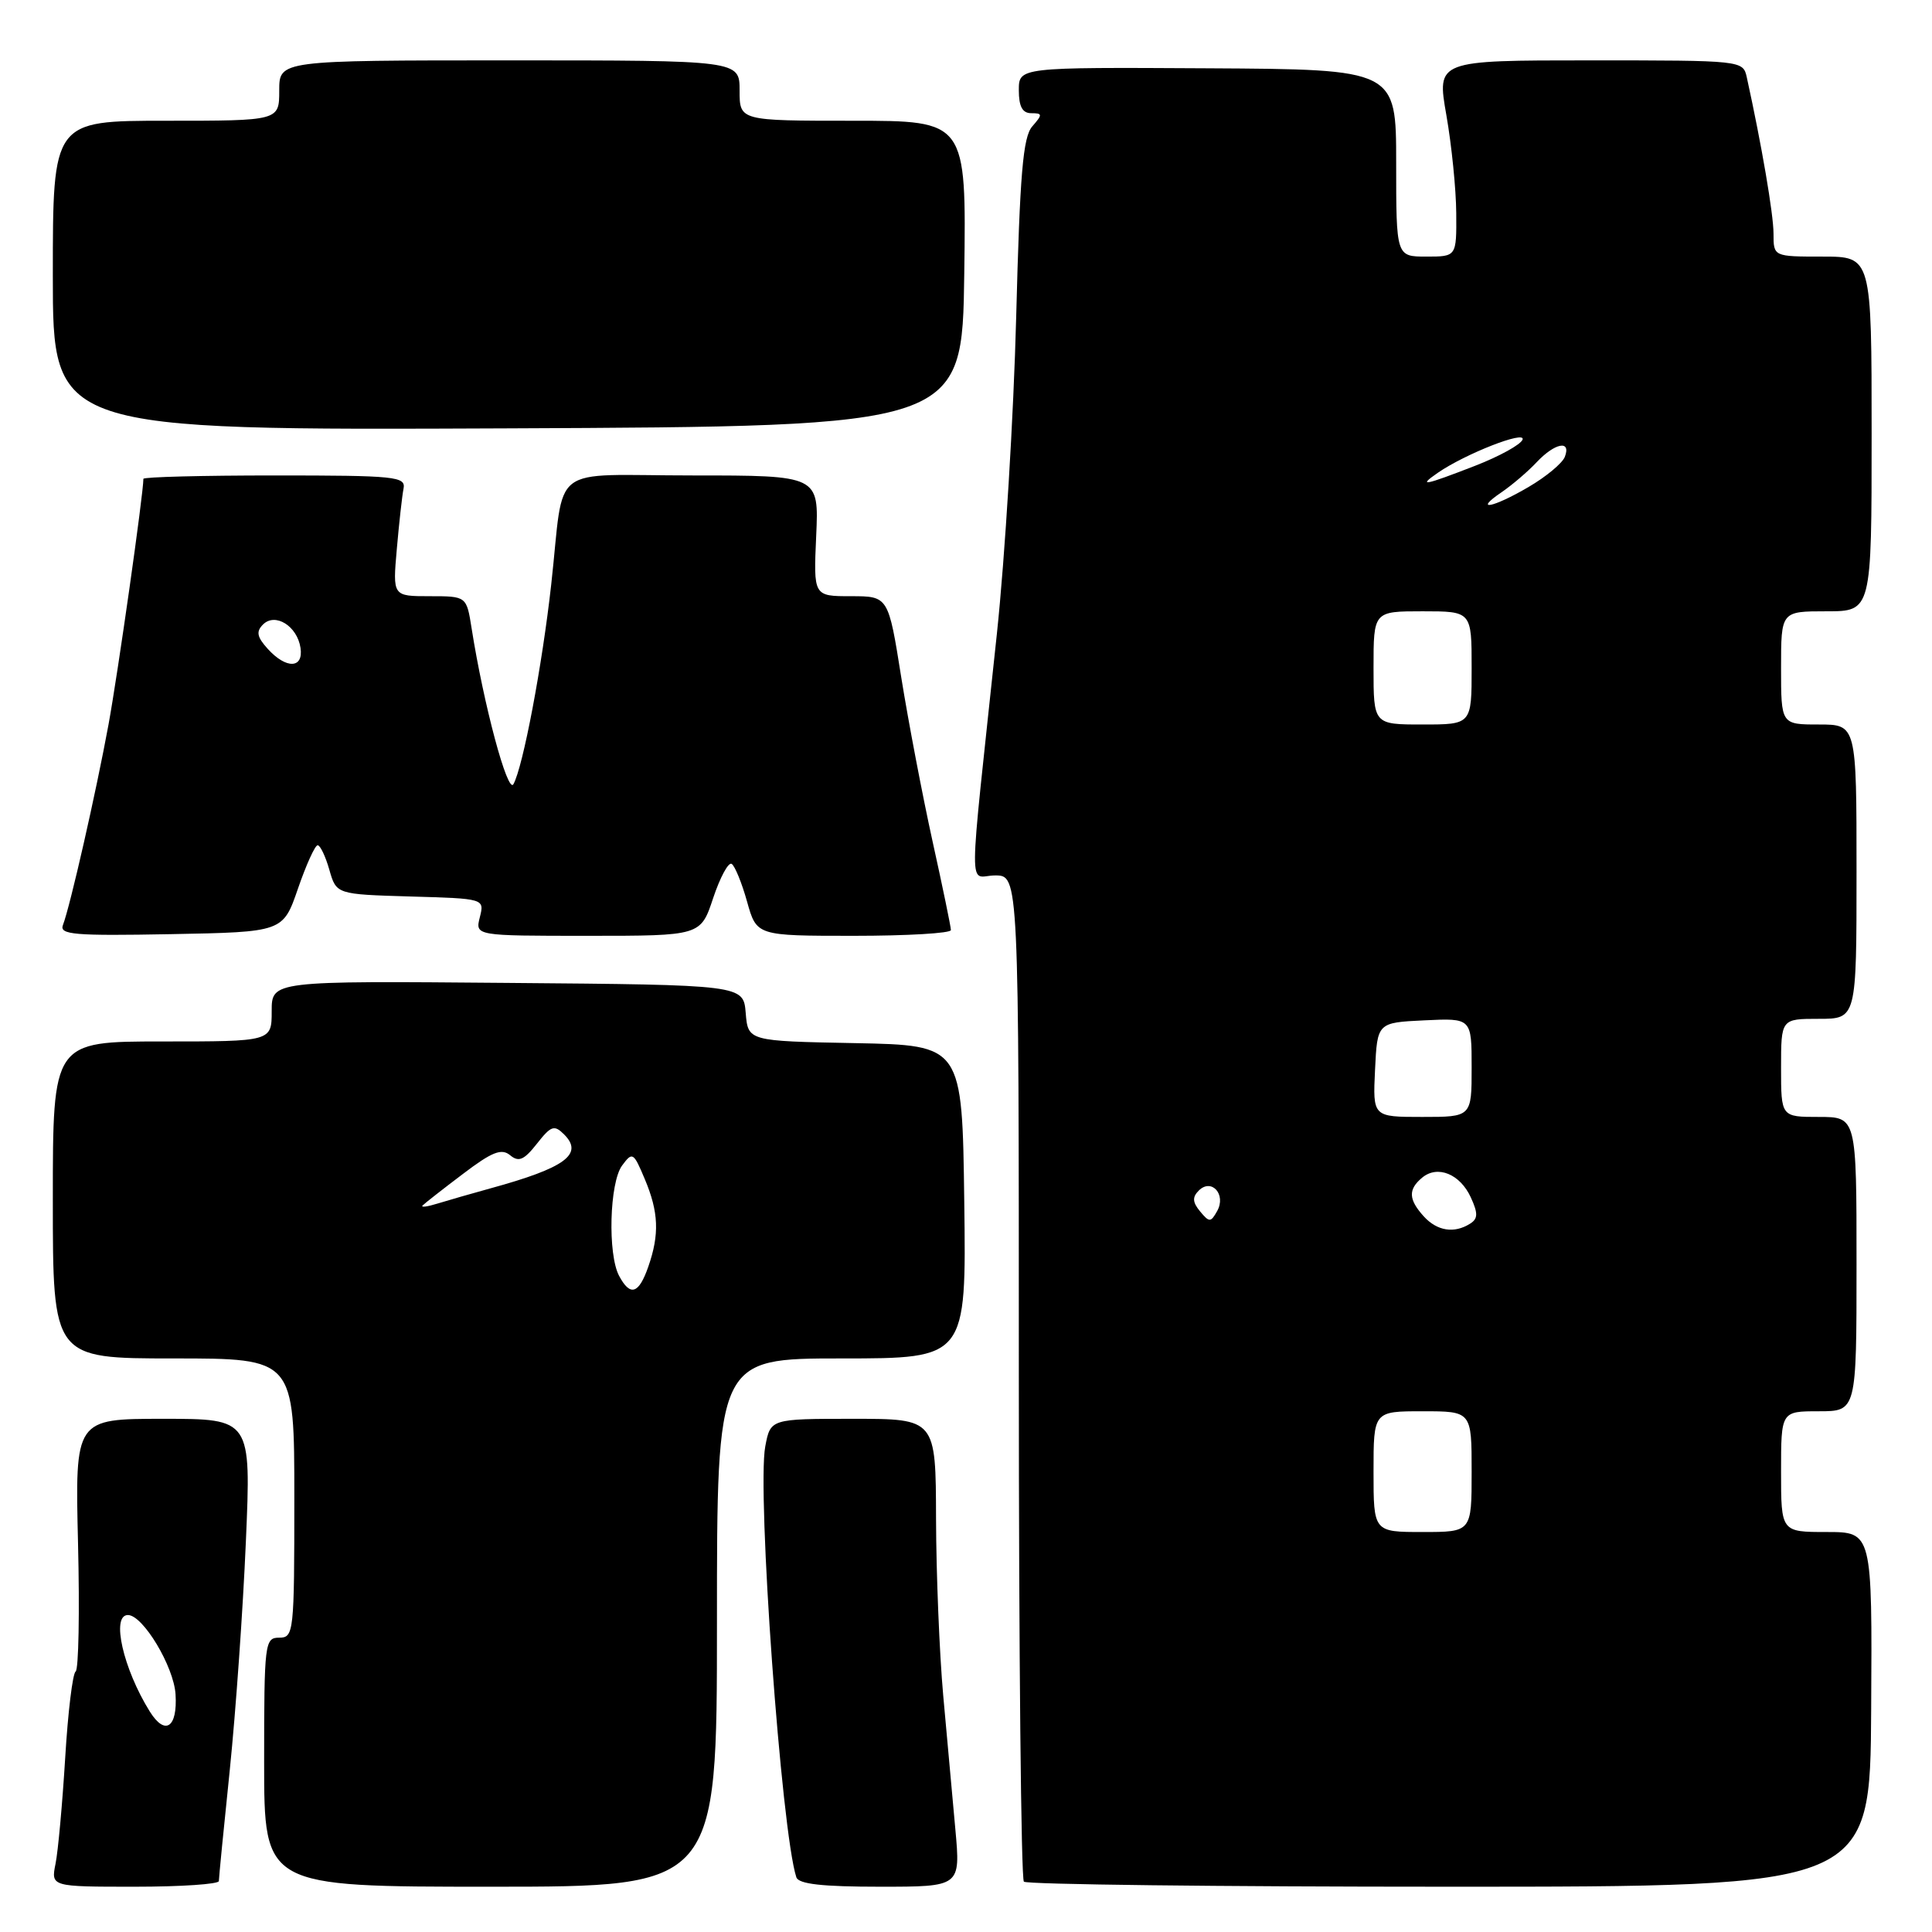 <?xml version="1.0" encoding="UTF-8" standalone="no"?>
<!DOCTYPE svg PUBLIC "-//W3C//DTD SVG 1.1//EN" "http://www.w3.org/Graphics/SVG/1.1/DTD/svg11.dtd" >
<svg xmlns="http://www.w3.org/2000/svg" xmlns:xlink="http://www.w3.org/1999/xlink" version="1.1" viewBox="0 0 256 256">
 <g >
 <path fill="currentColor"
d=" M 29.00 249.25 C 29.00 248.84 29.65 242.20 30.45 234.50 C 31.24 226.80 32.20 213.19 32.58 204.25 C 33.28 188.00 33.28 188.00 21.61 188.00 C 9.94 188.00 9.94 188.00 10.34 204.52 C 10.56 213.61 10.42 221.24 10.02 221.49 C 9.63 221.73 9.00 226.87 8.64 232.91 C 8.27 238.95 7.70 245.27 7.36 246.95 C 6.75 250.00 6.75 250.00 17.88 250.00 C 23.99 250.00 29.00 249.66 29.00 249.25 Z  M 95.00 215.00 C 95.00 180.00 95.00 180.00 111.52 180.00 C 128.04 180.00 128.04 180.00 127.77 159.25 C 127.50 138.50 127.50 138.50 113.31 138.22 C 99.12 137.95 99.12 137.95 98.81 134.22 C 98.50 130.50 98.50 130.50 67.25 130.24 C 36.00 129.97 36.00 129.97 36.00 133.99 C 36.00 138.00 36.00 138.00 21.50 138.00 C 7.00 138.00 7.00 138.00 7.00 159.00 C 7.00 180.00 7.00 180.00 23.00 180.00 C 39.00 180.00 39.00 180.00 39.00 198.50 C 39.00 216.33 38.93 217.00 37.00 217.00 C 35.08 217.00 35.00 217.67 35.00 233.50 C 35.00 250.00 35.00 250.00 65.00 250.00 C 95.00 250.00 95.00 250.00 95.00 215.00 Z  M 126.59 242.40 C 126.21 238.22 125.49 230.24 124.98 224.65 C 124.48 219.07 124.05 208.54 124.03 201.25 C 124.00 188.00 124.00 188.00 113.05 188.00 C 102.09 188.00 102.09 188.00 101.40 191.67 C 100.28 197.63 103.54 242.74 105.52 248.75 C 105.82 249.65 108.96 250.00 116.61 250.00 C 127.28 250.00 127.28 250.00 126.59 242.40 Z  M 247.94 226.50 C 248.08 203.00 248.08 203.00 242.04 203.00 C 236.00 203.00 236.00 203.00 236.00 195.00 C 236.00 187.00 236.00 187.00 241.00 187.00 C 246.00 187.00 246.00 187.00 246.00 167.50 C 246.00 148.00 246.00 148.00 241.00 148.00 C 236.00 148.00 236.00 148.00 236.00 141.50 C 236.00 135.00 236.00 135.00 241.00 135.00 C 246.00 135.00 246.00 135.00 246.00 115.50 C 246.00 96.00 246.00 96.00 241.00 96.00 C 236.00 96.00 236.00 96.00 236.00 88.50 C 236.00 81.00 236.00 81.00 242.00 81.00 C 248.00 81.00 248.00 81.00 248.00 57.50 C 248.00 34.00 248.00 34.00 241.50 34.00 C 235.00 34.00 235.00 34.00 235.00 30.96 C 235.00 28.39 233.43 19.21 231.46 10.25 C 230.96 8.01 230.90 8.00 210.67 8.00 C 190.38 8.00 190.38 8.00 191.65 15.25 C 192.35 19.24 192.94 25.09 192.96 28.25 C 193.00 34.00 193.00 34.00 189.00 34.00 C 185.00 34.00 185.00 34.00 185.00 21.59 C 185.00 9.19 185.00 9.19 160.00 9.05 C 135.00 8.91 135.00 8.91 135.00 11.96 C 135.00 14.12 135.48 15.00 136.65 15.00 C 138.15 15.00 138.16 15.17 136.78 16.75 C 135.55 18.17 135.14 22.98 134.65 42.00 C 134.32 54.93 133.17 73.83 132.09 84.00 C 128.25 120.21 128.28 116.00 131.86 116.00 C 135.00 116.00 135.00 116.00 135.00 182.33 C 135.00 218.82 135.30 248.97 135.67 249.33 C 136.03 249.70 161.41 250.00 192.07 250.00 C 247.81 250.00 247.81 250.00 247.94 226.50 Z  M 39.48 117.75 C 40.57 114.59 41.74 112.00 42.09 112.00 C 42.43 112.00 43.13 113.46 43.64 115.25 C 44.57 118.50 44.57 118.50 54.38 118.79 C 64.20 119.07 64.20 119.07 63.58 121.54 C 62.96 124.00 62.96 124.00 77.90 124.00 C 92.84 124.00 92.84 124.00 94.50 118.99 C 95.42 116.24 96.52 114.20 96.95 114.47 C 97.37 114.73 98.30 116.99 98.99 119.47 C 100.26 124.00 100.26 124.00 113.13 124.00 C 120.21 124.00 126.00 123.66 126.00 123.24 C 126.00 122.83 124.91 117.54 123.57 111.49 C 122.24 105.45 120.37 95.66 119.42 89.75 C 117.71 79.00 117.71 79.00 112.75 79.00 C 107.79 79.00 107.79 79.00 108.15 71.00 C 108.51 63.00 108.51 63.00 91.78 63.00 C 72.41 63.00 74.86 61.11 73.04 77.44 C 71.85 88.17 69.30 101.64 68.03 103.91 C 67.27 105.26 64.08 93.35 62.49 83.25 C 61.82 79.00 61.82 79.00 56.93 79.00 C 52.03 79.00 52.03 79.00 52.58 72.75 C 52.88 69.31 53.28 65.71 53.47 64.75 C 53.79 63.14 52.45 63.00 36.41 63.00 C 26.83 63.00 19.00 63.20 19.00 63.45 C 19.00 65.44 15.62 89.23 14.38 96.00 C 12.73 104.98 9.30 120.07 8.34 122.57 C 7.84 123.85 9.82 124.02 22.63 123.78 C 37.50 123.50 37.50 123.50 39.48 117.75 Z  M 127.77 36.25 C 128.04 16.00 128.04 16.00 113.02 16.00 C 98.00 16.00 98.00 16.00 98.00 12.00 C 98.00 8.00 98.00 8.00 67.50 8.00 C 37.00 8.00 37.00 8.00 37.00 12.00 C 37.00 16.00 37.00 16.00 22.00 16.00 C 7.00 16.00 7.00 16.00 7.00 36.51 C 7.00 57.02 7.00 57.02 67.25 56.76 C 127.50 56.50 127.50 56.50 127.77 36.25 Z  M 19.85 226.79 C 16.32 221.12 14.70 214.00 16.95 214.00 C 18.94 214.00 23.03 220.81 23.26 224.50 C 23.54 228.93 21.88 230.04 19.85 226.79 Z  M 82.04 169.07 C 80.50 166.20 80.76 156.70 82.43 154.44 C 83.80 152.59 83.94 152.67 85.43 156.22 C 87.28 160.60 87.40 163.55 85.90 167.85 C 84.64 171.47 83.51 171.82 82.04 169.07 Z  M 56.00 159.73 C 56.27 159.45 58.67 157.57 61.33 155.56 C 65.20 152.62 66.45 152.13 67.59 153.07 C 68.73 154.02 69.43 153.72 71.14 151.55 C 73.02 149.16 73.44 149.01 74.75 150.32 C 77.37 152.94 74.88 154.75 65.00 157.46 C 62.52 158.14 59.38 159.05 58.00 159.47 C 56.62 159.90 55.73 160.02 56.00 159.73 Z  M 182.00 195.00 C 182.00 187.00 182.00 187.00 188.50 187.00 C 195.00 187.00 195.00 187.00 195.00 195.00 C 195.00 203.00 195.00 203.00 188.50 203.00 C 182.00 203.00 182.00 203.00 182.00 195.00 Z  M 188.65 161.17 C 186.62 158.92 186.57 157.60 188.45 156.04 C 190.50 154.34 193.48 155.57 194.90 158.68 C 195.86 160.78 195.84 161.49 194.80 162.14 C 192.69 163.48 190.42 163.12 188.65 161.17 Z  M 159.02 160.52 C 158.01 159.30 157.97 158.63 158.84 157.76 C 160.53 156.07 162.51 158.27 161.28 160.47 C 160.43 161.99 160.24 161.99 159.02 160.52 Z  M 182.20 141.75 C 182.50 135.50 182.50 135.50 188.75 135.20 C 195.00 134.90 195.00 134.90 195.00 141.45 C 195.00 148.00 195.00 148.00 188.45 148.00 C 181.90 148.00 181.90 148.00 182.20 141.75 Z  M 182.00 88.50 C 182.00 81.00 182.00 81.00 188.50 81.00 C 195.00 81.00 195.00 81.00 195.00 88.50 C 195.00 96.00 195.00 96.00 188.50 96.00 C 182.00 96.00 182.00 96.00 182.00 88.50 Z  M 199.00 65.20 C 200.37 64.26 202.45 62.49 203.61 61.25 C 206.03 58.68 208.22 58.26 207.35 60.53 C 207.03 61.37 204.87 63.17 202.54 64.53 C 197.80 67.31 195.15 67.81 199.00 65.20 Z  M 190.53 62.64 C 194.17 60.13 202.17 57.00 201.75 58.24 C 201.53 58.90 198.70 60.46 195.46 61.72 C 188.65 64.36 187.81 64.52 190.53 62.64 Z  M 35.48 85.98 C 34.05 84.40 33.91 83.69 34.85 82.75 C 36.47 81.13 39.39 82.96 39.82 85.85 C 40.23 88.61 37.92 88.67 35.48 85.98 Z "/>
</g>
</svg>